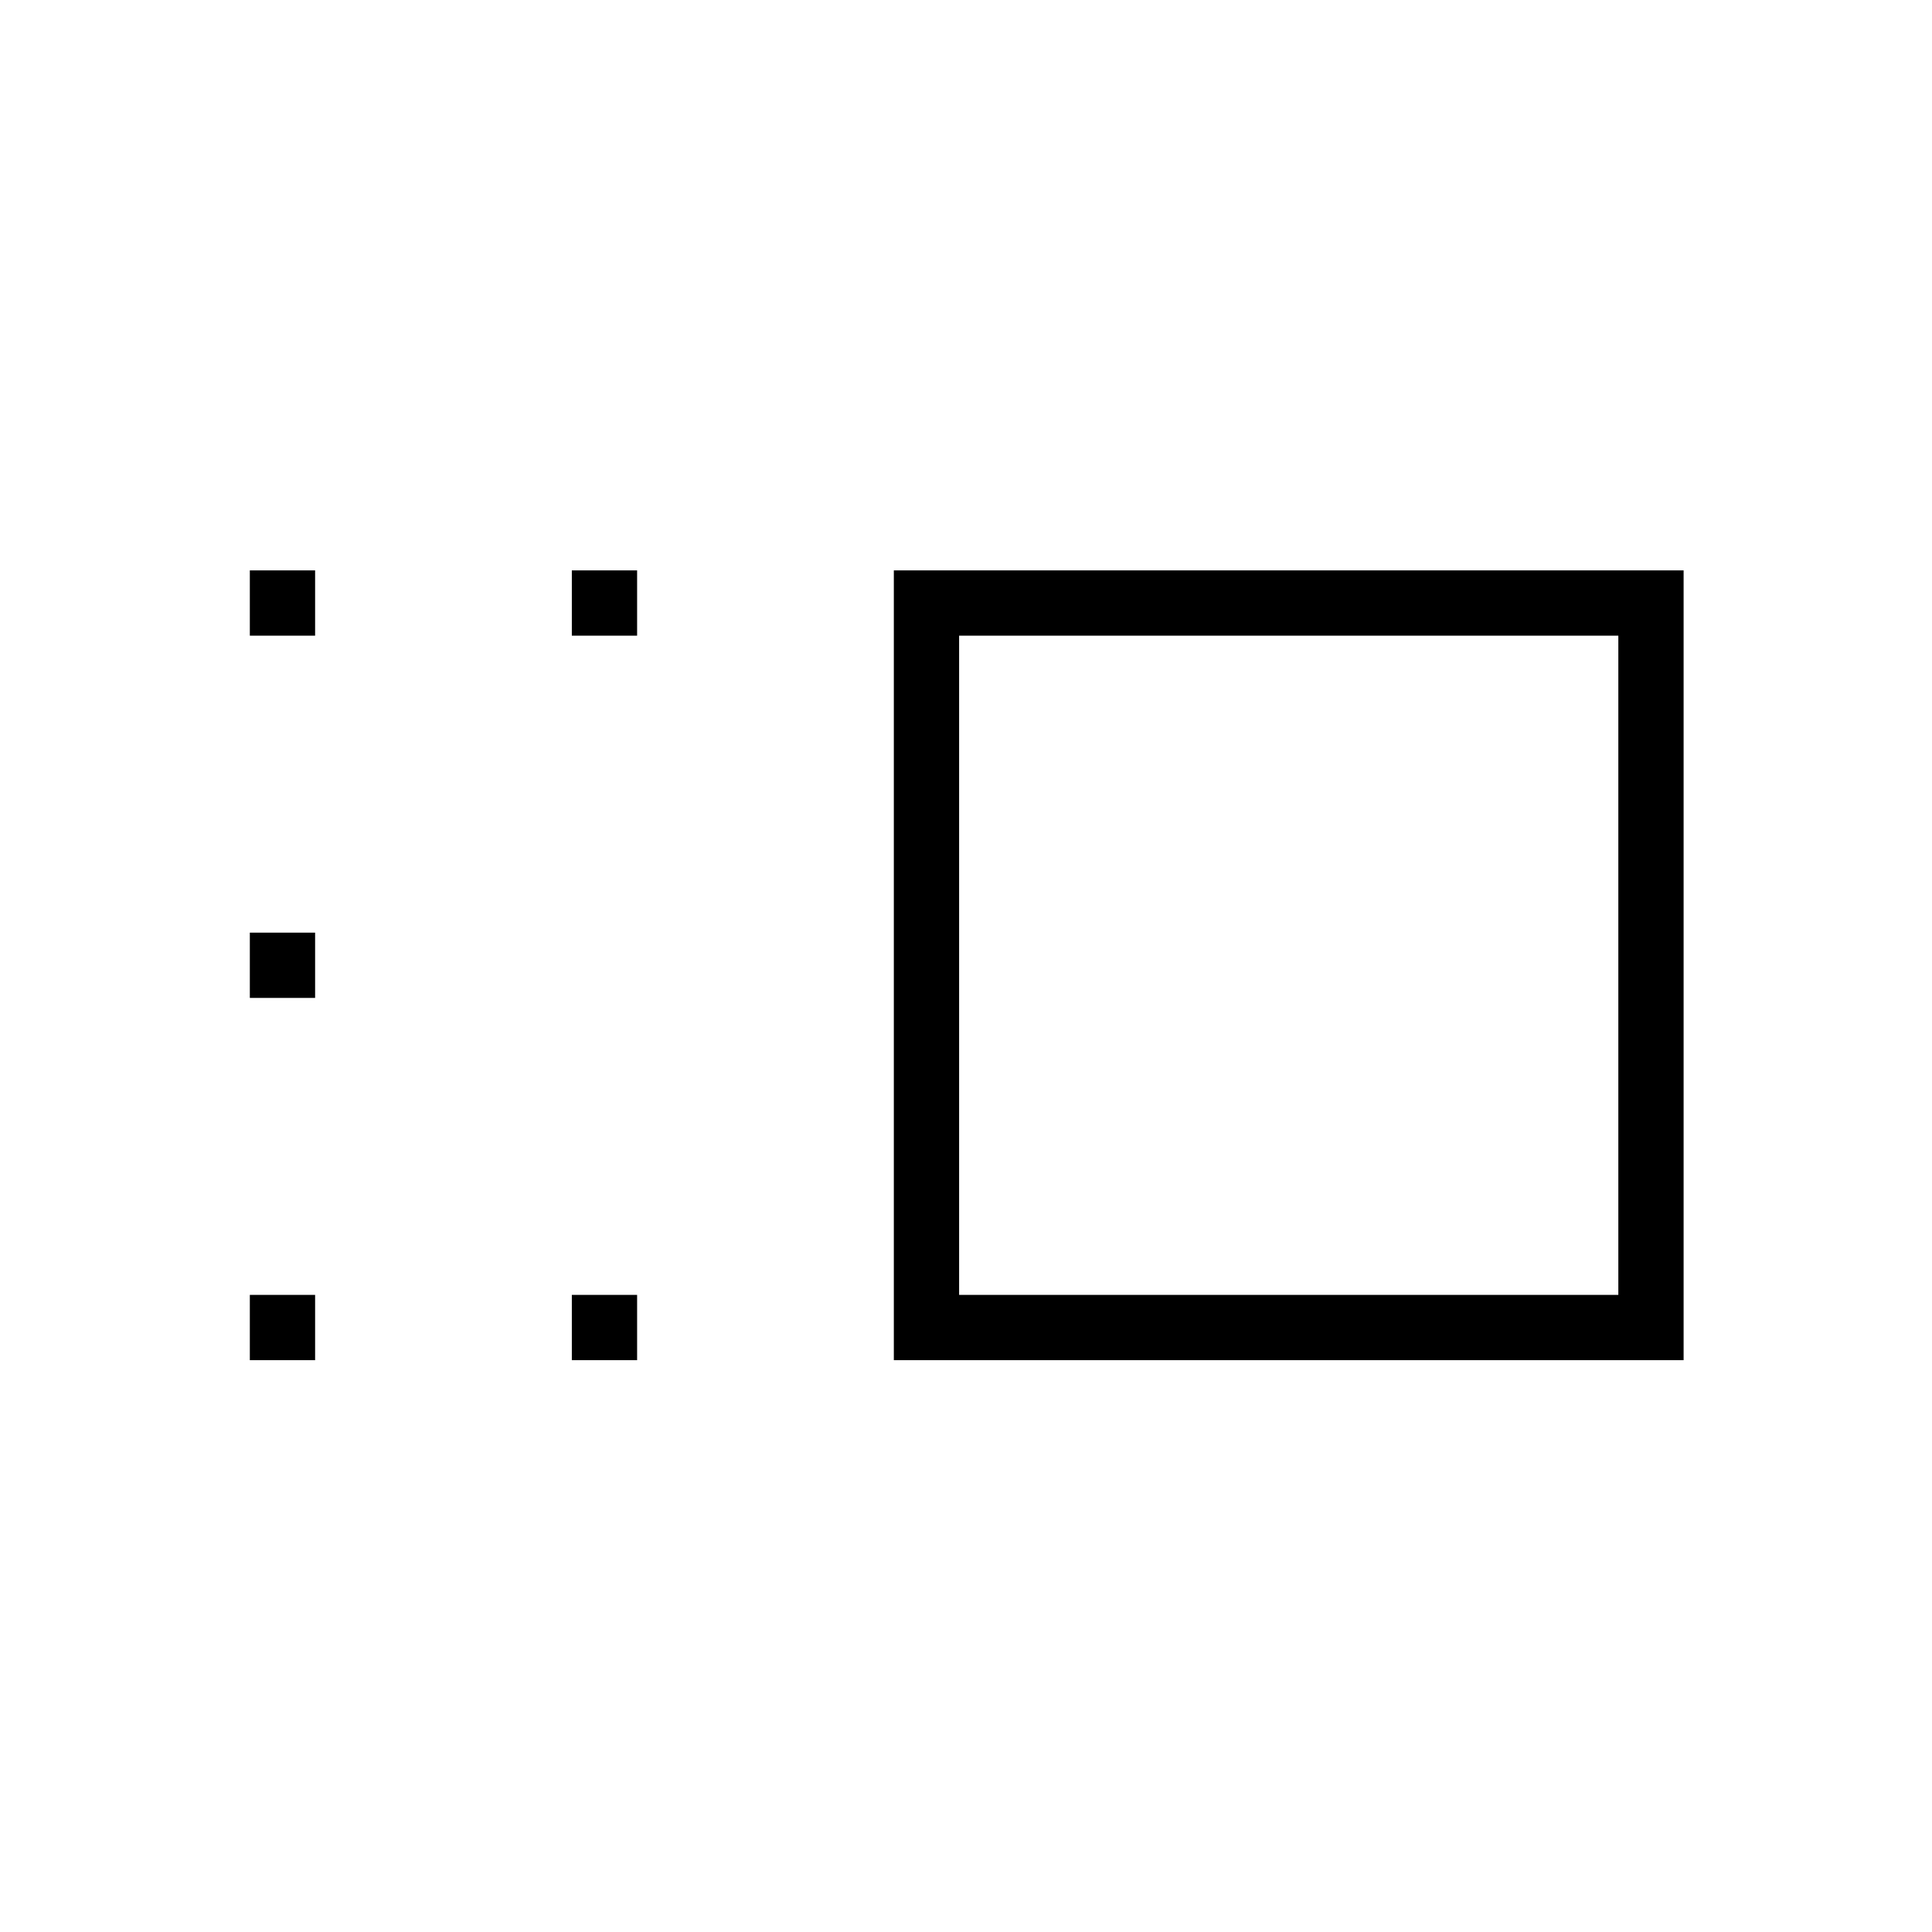 <svg xmlns="http://www.w3.org/2000/svg" height="40" viewBox="0 96 960 960" width="40"><path d="M444.141 771.859V379.423h392.436v392.436H444.141Zm32.436-32.436h327.564V411.859H476.577v327.564Zm-192.436 32.436v-32.436h32.436v32.436h-32.436Zm0-360v-32.436h32.436v32.436h-32.436Zm-160 360v-32.436h32.436v32.436h-32.436Zm0-180v-32.436h32.436v32.436h-32.436Zm0-180v-32.436h32.436v32.436h-32.436ZM640 576Z"/></svg>